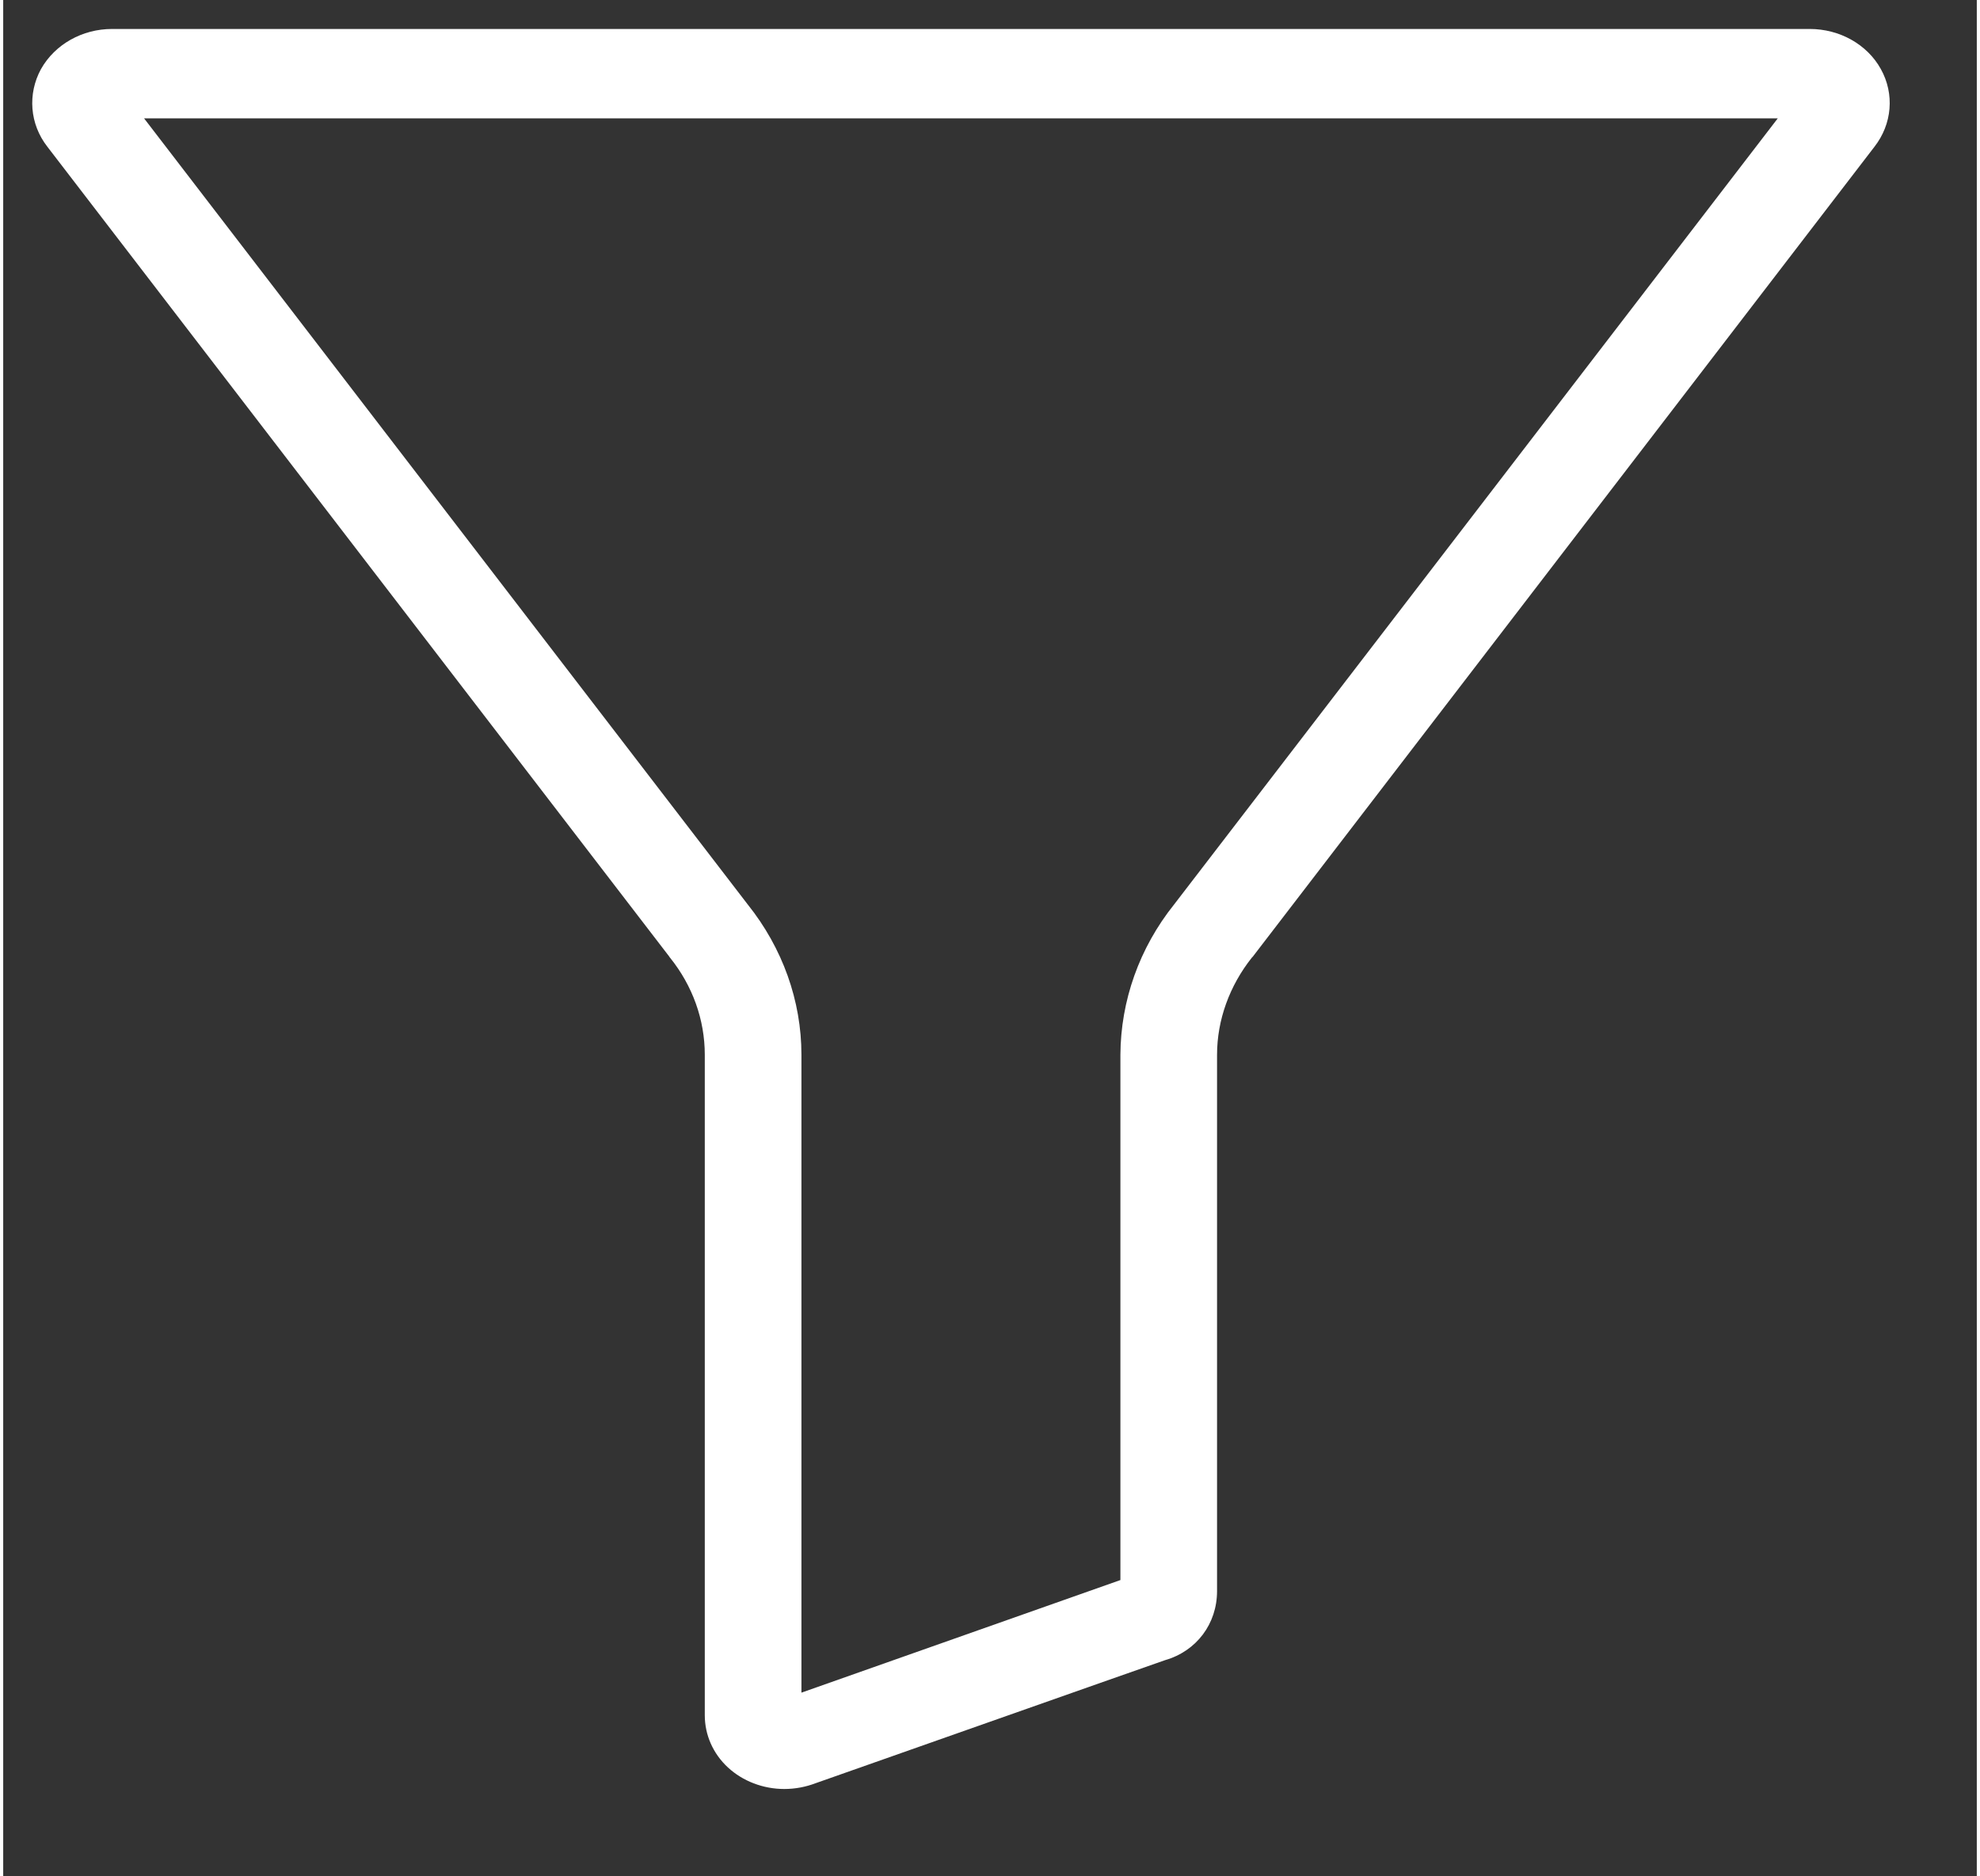 <?xml version="1.0" encoding="UTF-8" standalone="no"?>
<!DOCTYPE svg PUBLIC "-//W3C//DTD SVG 1.1//EN" "http://www.w3.org/Graphics/SVG/1.1/DTD/svg11.dtd">
<svg version="1.1" xmlns="http://www.w3.org/2000/svg" xmlns:xlink="http://www.w3.org/1999/xlink" preserveAspectRatio="xMidYMid meet" viewBox="311.477 179.382 68 64.65" width="64" height="60.65"><rect x="311.477" y="179.382" width="68" height="64.65" fill="#333333" stroke="none"/><defs><path d="M315.23 180.38C314.2 180.38 313.26 180.91 312.78 181.76C312.31 182.62 312.39 183.66 313 184.44C315.14 187.23 332.29 209.56 334.43 212.35C334.43 212.36 334.44 212.37 334.45 212.38C335.23 213.35 335.65 214.52 335.65 215.73C335.65 218.01 335.65 236.21 335.65 238.49C335.65 239.16 335.93 239.81 336.45 240.29C336.96 240.76 337.66 241.03 338.39 241.03C338.76 241.03 339.13 240.96 339.47 240.83C340.67 240.41 350.3 237.01 351.51 236.59C352.59 236.28 353.3 235.34 353.3 234.21C353.3 232.36 353.3 217.58 353.3 215.73C353.3 214.53 353.73 213.35 354.5 212.38C354.51 212.37 354.52 212.36 354.53 212.35C356.67 209.56 373.81 187.23 375.95 184.44C376.56 183.66 376.65 182.62 376.17 181.76C375.7 180.91 374.75 180.38 373.72 180.38C373.72 180.38 321.08 180.38 315.23 180.38ZM351.82 210.55C350.62 212.05 349.98 213.87 349.97 215.73C349.97 216.94 349.97 222.97 349.97 233.83L338.98 237.71C338.98 224.52 338.98 217.2 338.98 215.73C338.98 213.87 338.33 212.05 337.13 210.55C335.75 208.75 328.81 199.72 316.33 183.46L372.62 183.46C361.53 197.91 354.59 206.94 351.82 210.55Z" id="acKiI1AR"></path></defs><g><g><use xlink:href="#acKiI1AR" opacity="1" fill="#ffffff" fill-opacity="1"></use><g><use xlink:href="#acKiI1AR" opacity="1" fill-opacity="0" stroke="#000000" stroke-width="1" stroke-opacity="0"></use></g></g></g></svg>